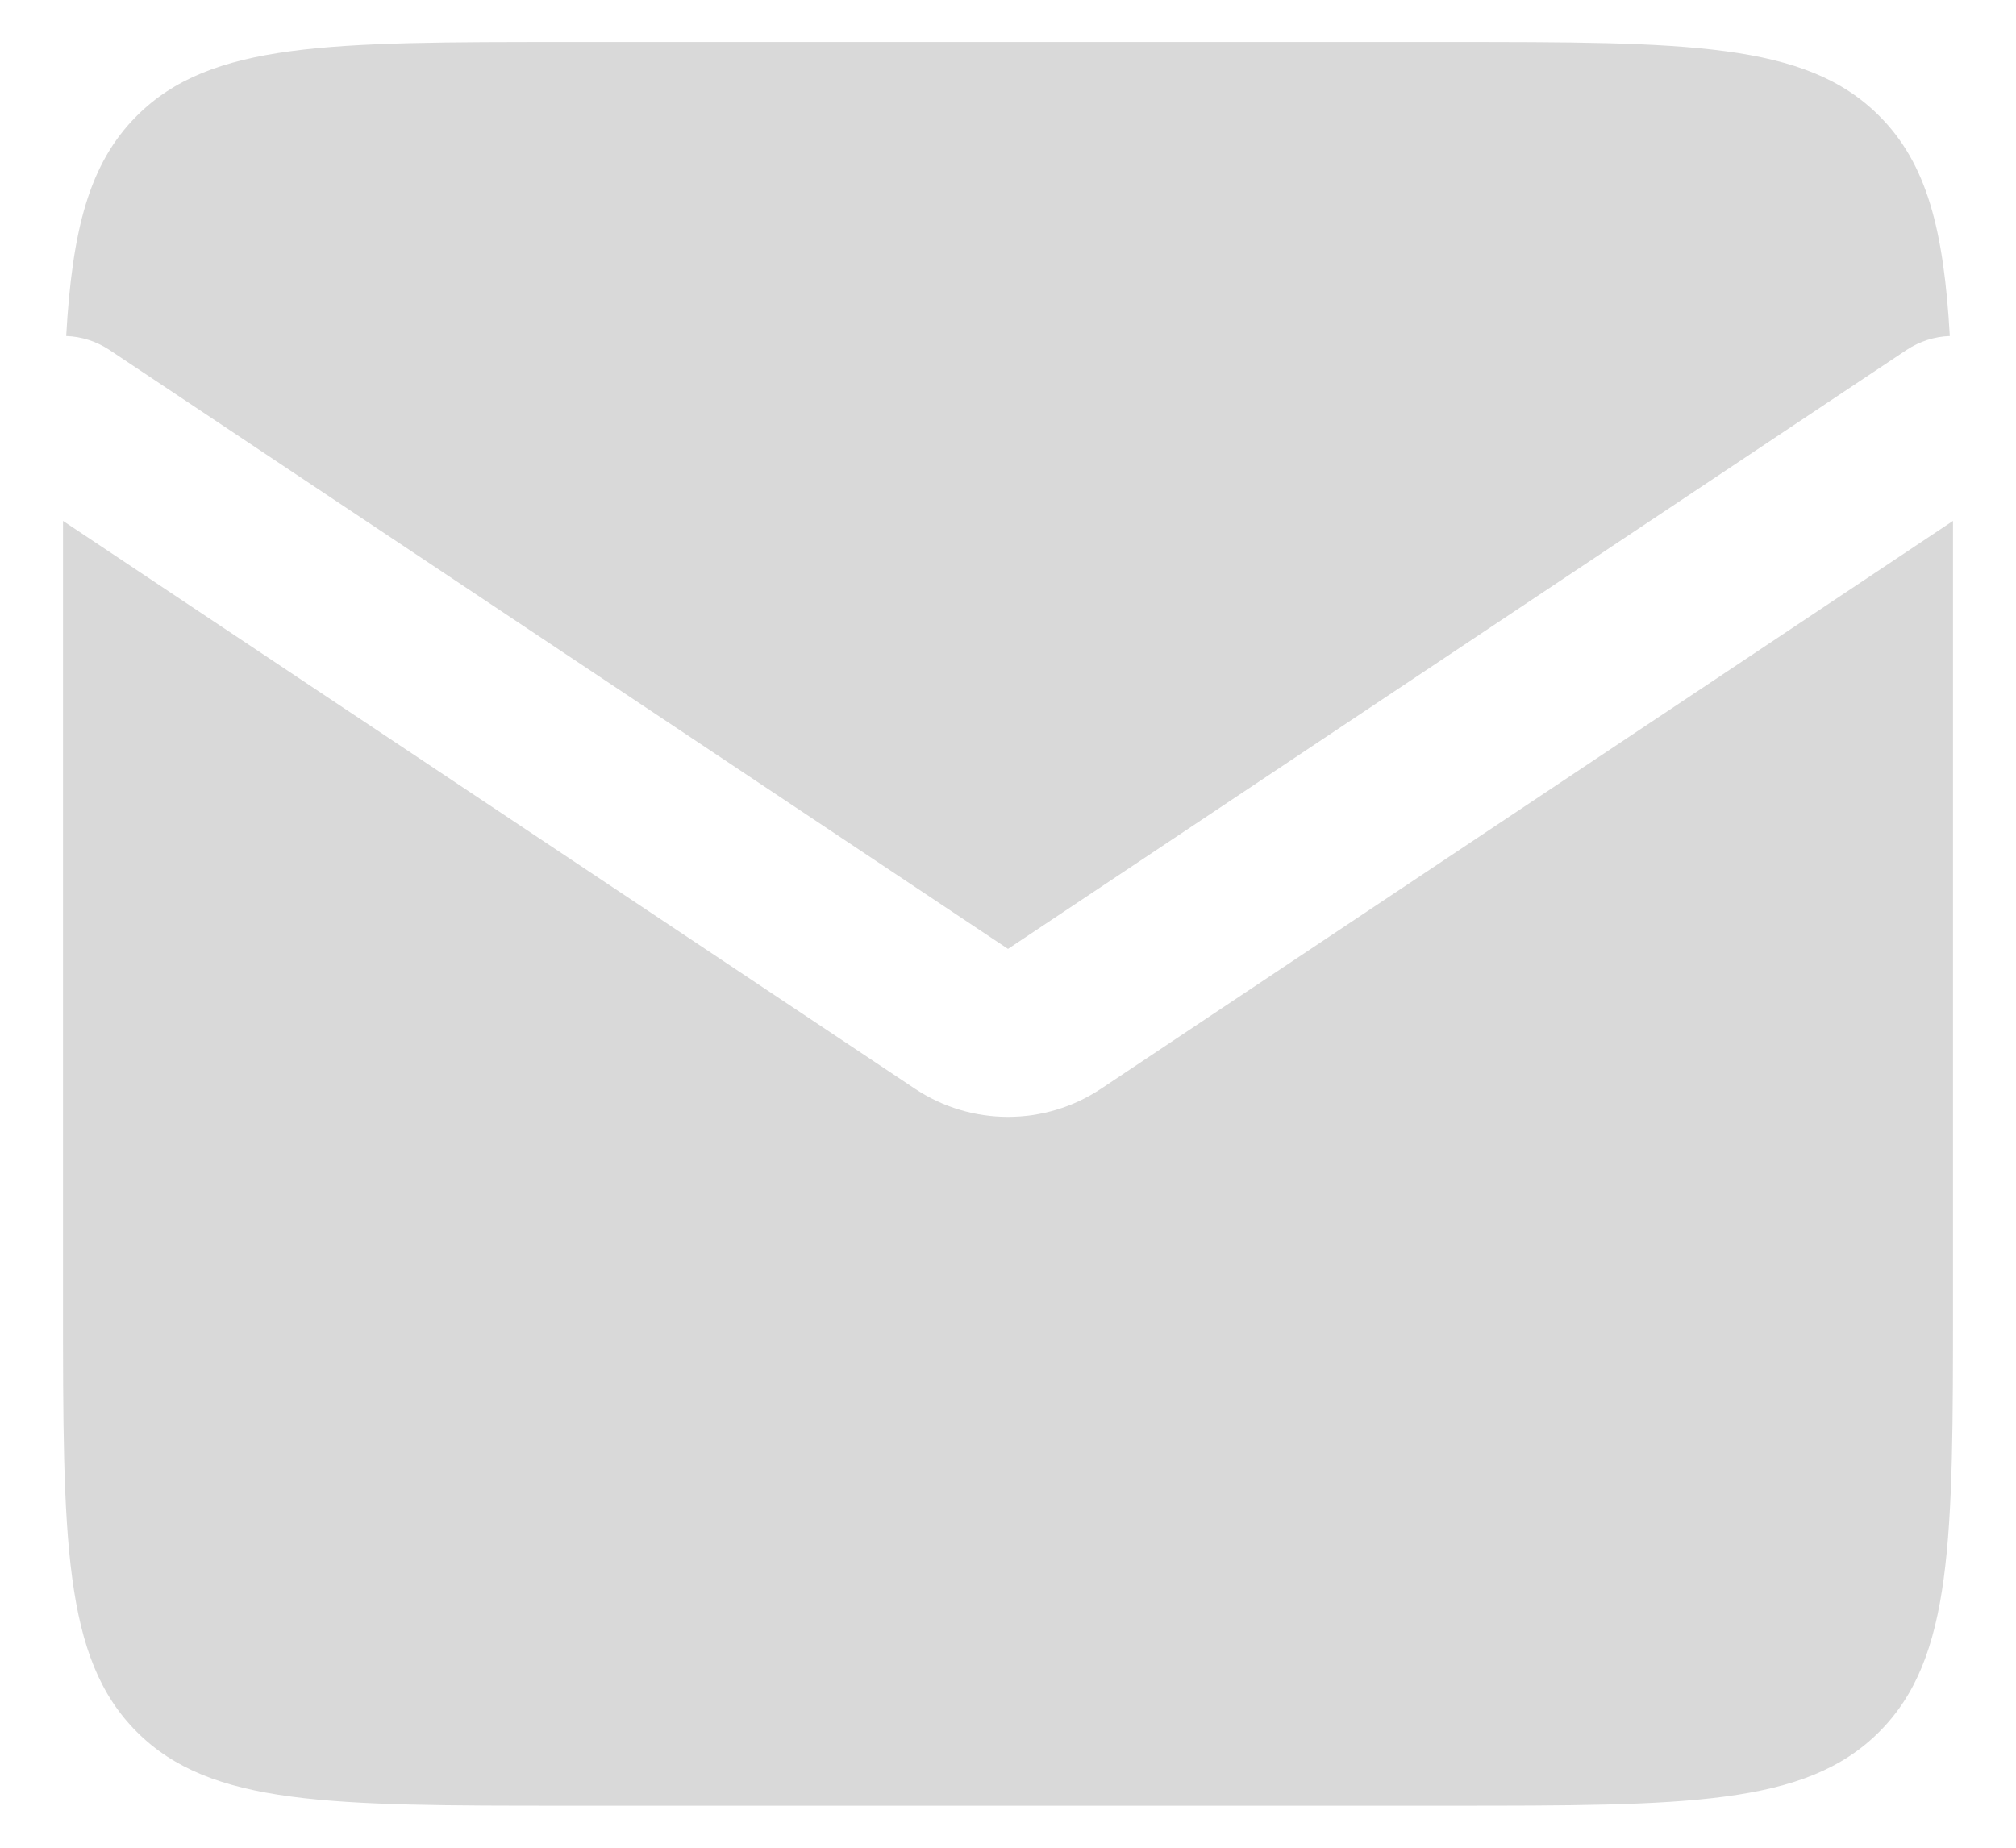 <svg width="24" height="22" viewBox="0 0 24 22" fill="none" xmlns="http://www.w3.org/2000/svg">
<path fill-rule="evenodd" clip-rule="evenodd" d="M0.75 6.202C0.75 6.299 0.75 6.399 0.75 6.5V15.5C0.75 18.328 0.75 19.743 1.629 20.621C2.507 21.5 3.922 21.5 6.75 21.5H17.25C20.078 21.5 21.493 21.5 22.371 20.621C23.25 19.743 23.25 18.328 23.25 15.5V6.5C23.25 6.399 23.25 6.299 23.25 6.202L13.109 12.962C12.438 13.41 11.562 13.41 10.891 12.962L0.75 6.202ZM0.788 4.001C0.967 4.007 1.145 4.062 1.305 4.168L12 11.298L22.695 4.168C22.855 4.062 23.033 4.007 23.212 4.001C23.141 2.742 22.941 1.948 22.371 1.379C21.493 0.5 20.078 0.5 17.25 0.5H6.75C3.922 0.5 2.507 0.5 1.629 1.379C1.059 1.948 0.859 2.742 0.788 4.001Z" fill="#D9D9D9"/>
</svg>
